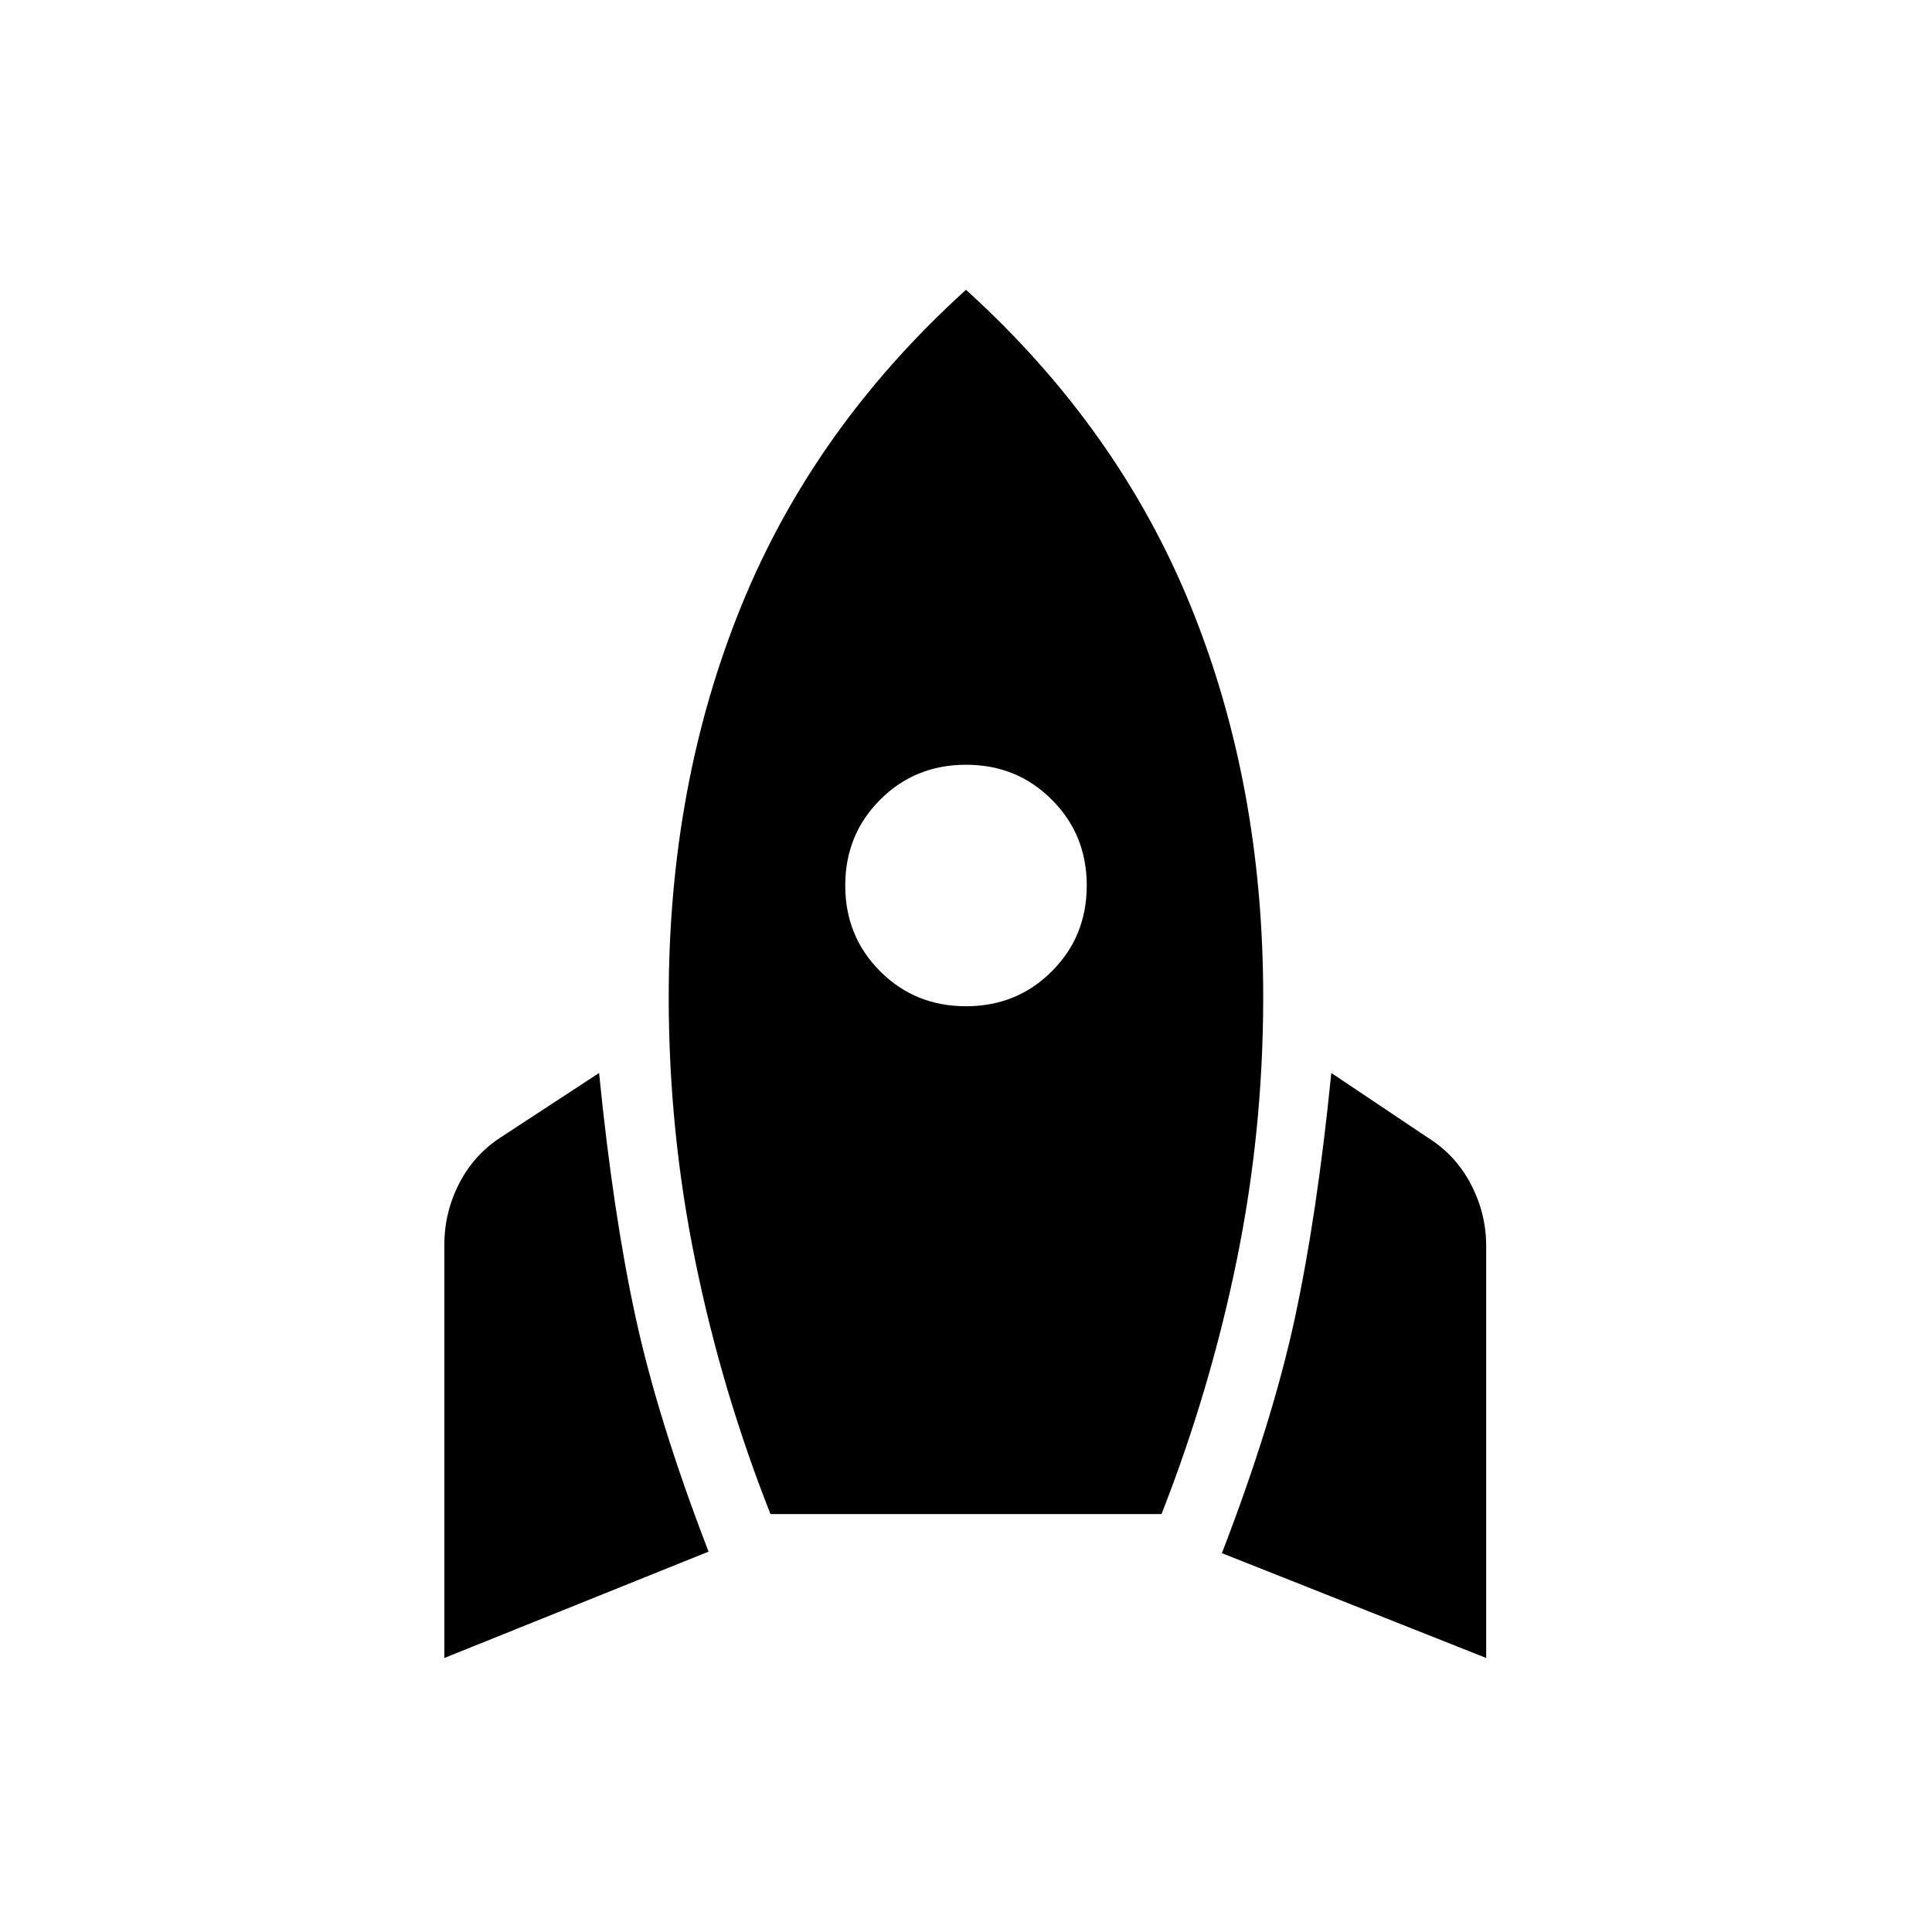 <svg xmlns="http://www.w3.org/2000/svg" width="1em" height="1em" viewBox="0 0 24 24"><path fill="currentColor" d="M5.52 20.596V15.46q0-.404.189-.768q.19-.363.537-.58l1.196-.783q.175 1.754.454 3.036q.279 1.283.906 2.91zm4.051-1.788q-.606-1.535-.934-3.145q-.33-1.61-.33-3.276q0-2.645.902-4.86q.9-2.214 2.791-3.927q1.89 1.713 2.791 3.928q.901 2.214.901 4.859q0 1.661-.329 3.268q-.328 1.607-.934 3.153zM12 12.5q.633 0 1.066-.434q.434-.433.434-1.066t-.434-1.066Q12.633 9.5 12 9.5t-1.066.434Q10.5 10.367 10.5 11t.434 1.066q.433.434 1.066.434m6.462 8.096l-3.283-1.302q.627-1.627.906-2.919q.278-1.292.453-3.046l1.197.802q.348.217.537.58q.19.364.19.768z"/></svg>